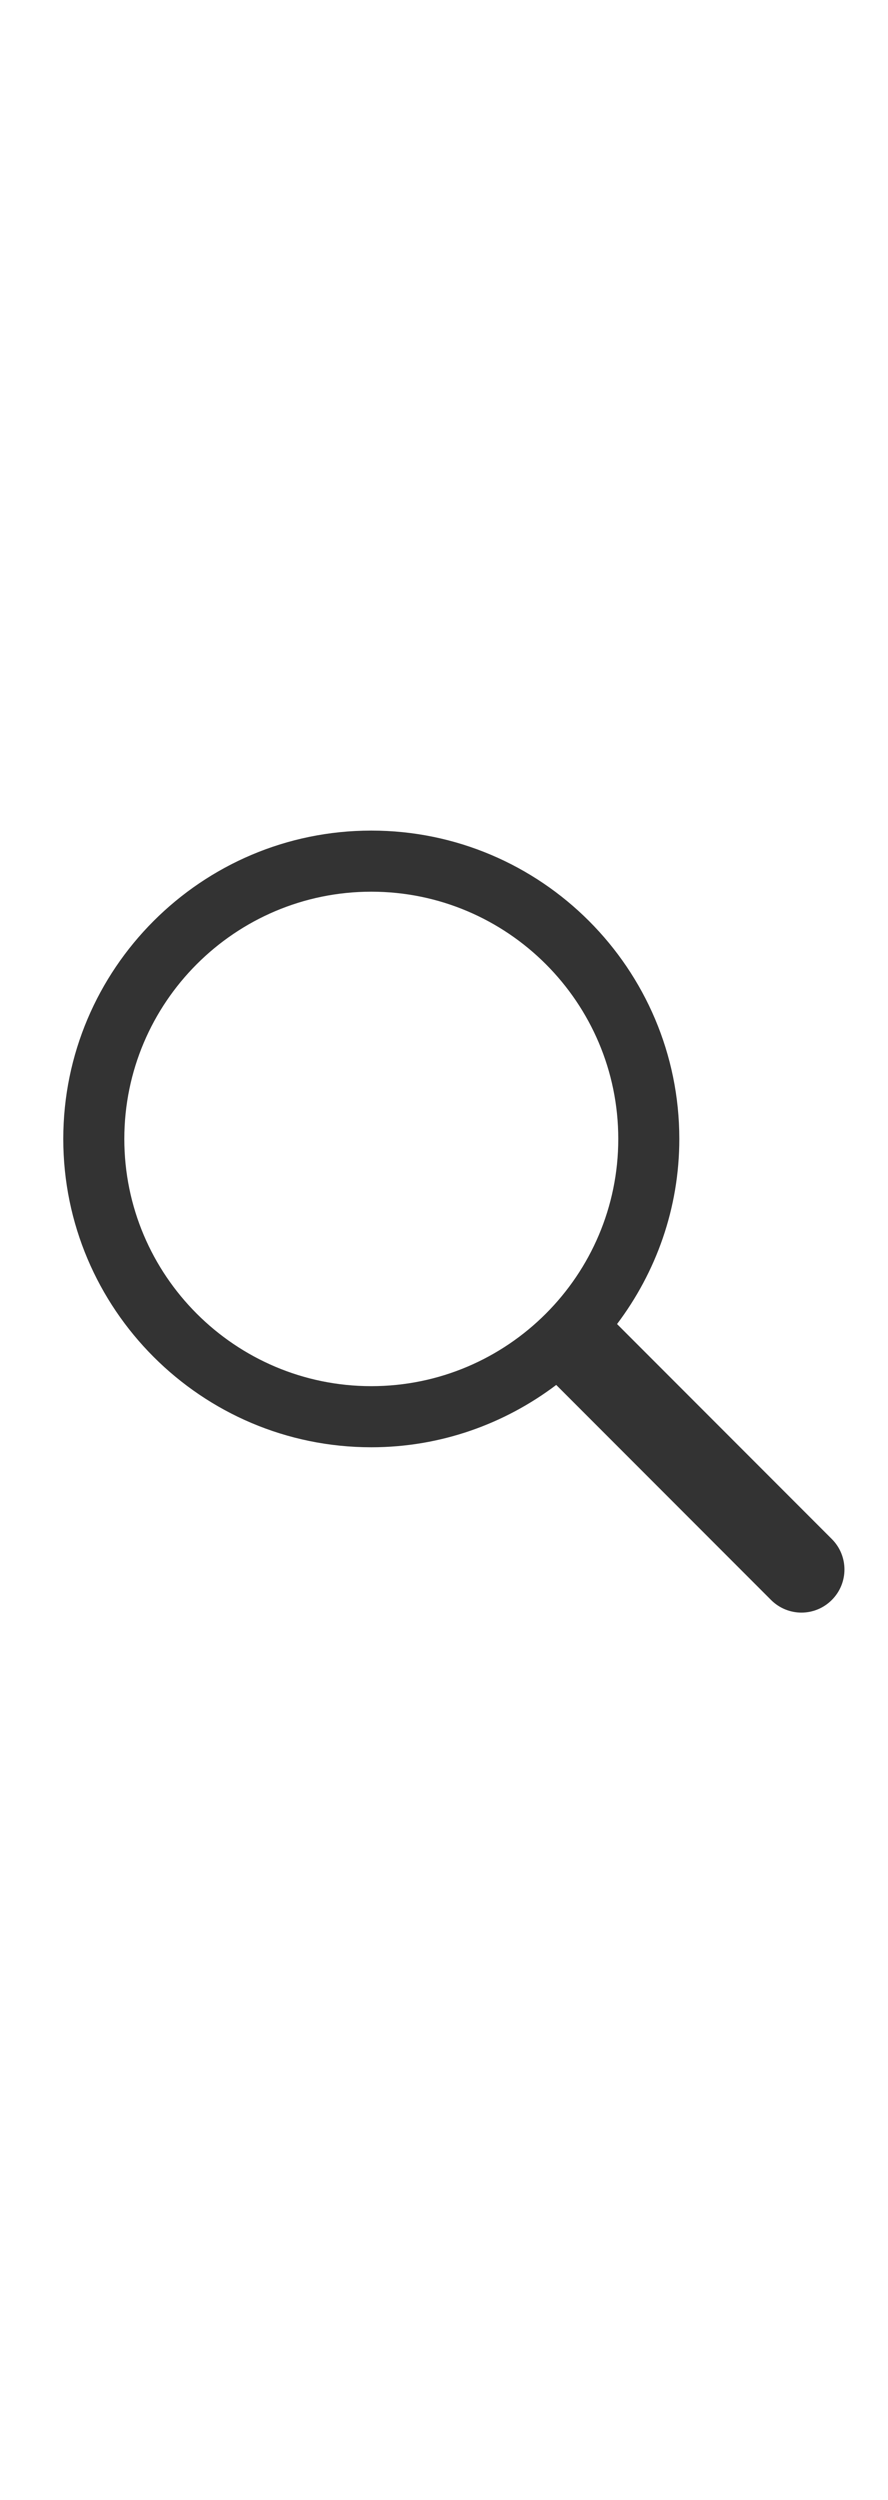 <svg xmlns="http://www.w3.org/2000/svg" viewBox="0 0 16 45"
     fill="none">
    <g clip-path="url(#clip0_2_425)">
        <path d="M14.988 27.702L11.118 23.832C11.819 22.903 12.24 21.751 12.24 20.5C12.24 17.44 9.751 14.95 6.69 14.95C3.63 14.95 1.14 17.44 1.14 20.5C1.14 23.561 3.63 26.05 6.69 26.05C7.941 26.05 9.093 25.629 10.022 24.928L13.892 28.798C14.043 28.949 14.242 29.026 14.44 29.026C14.638 29.026 14.836 28.95 14.988 28.798C15.291 28.495 15.291 28.005 14.988 27.702ZM2.24 20.5C2.24 18.046 4.237 16.05 6.69 16.05C9.144 16.05 11.14 18.047 11.14 20.5C11.14 22.953 9.144 24.95 6.69 24.95C4.236 24.95 2.24 22.954 2.24 20.5Z"
              fill="black" fill-opacity="0.8"/>
    </g>
    <defs>
        <clipPath id="clip0_2_425">
            <rect width="15" height="44" fill="white"
                  transform="translate(0.69 0.5)"/>
        </clipPath>
    </defs>
</svg>